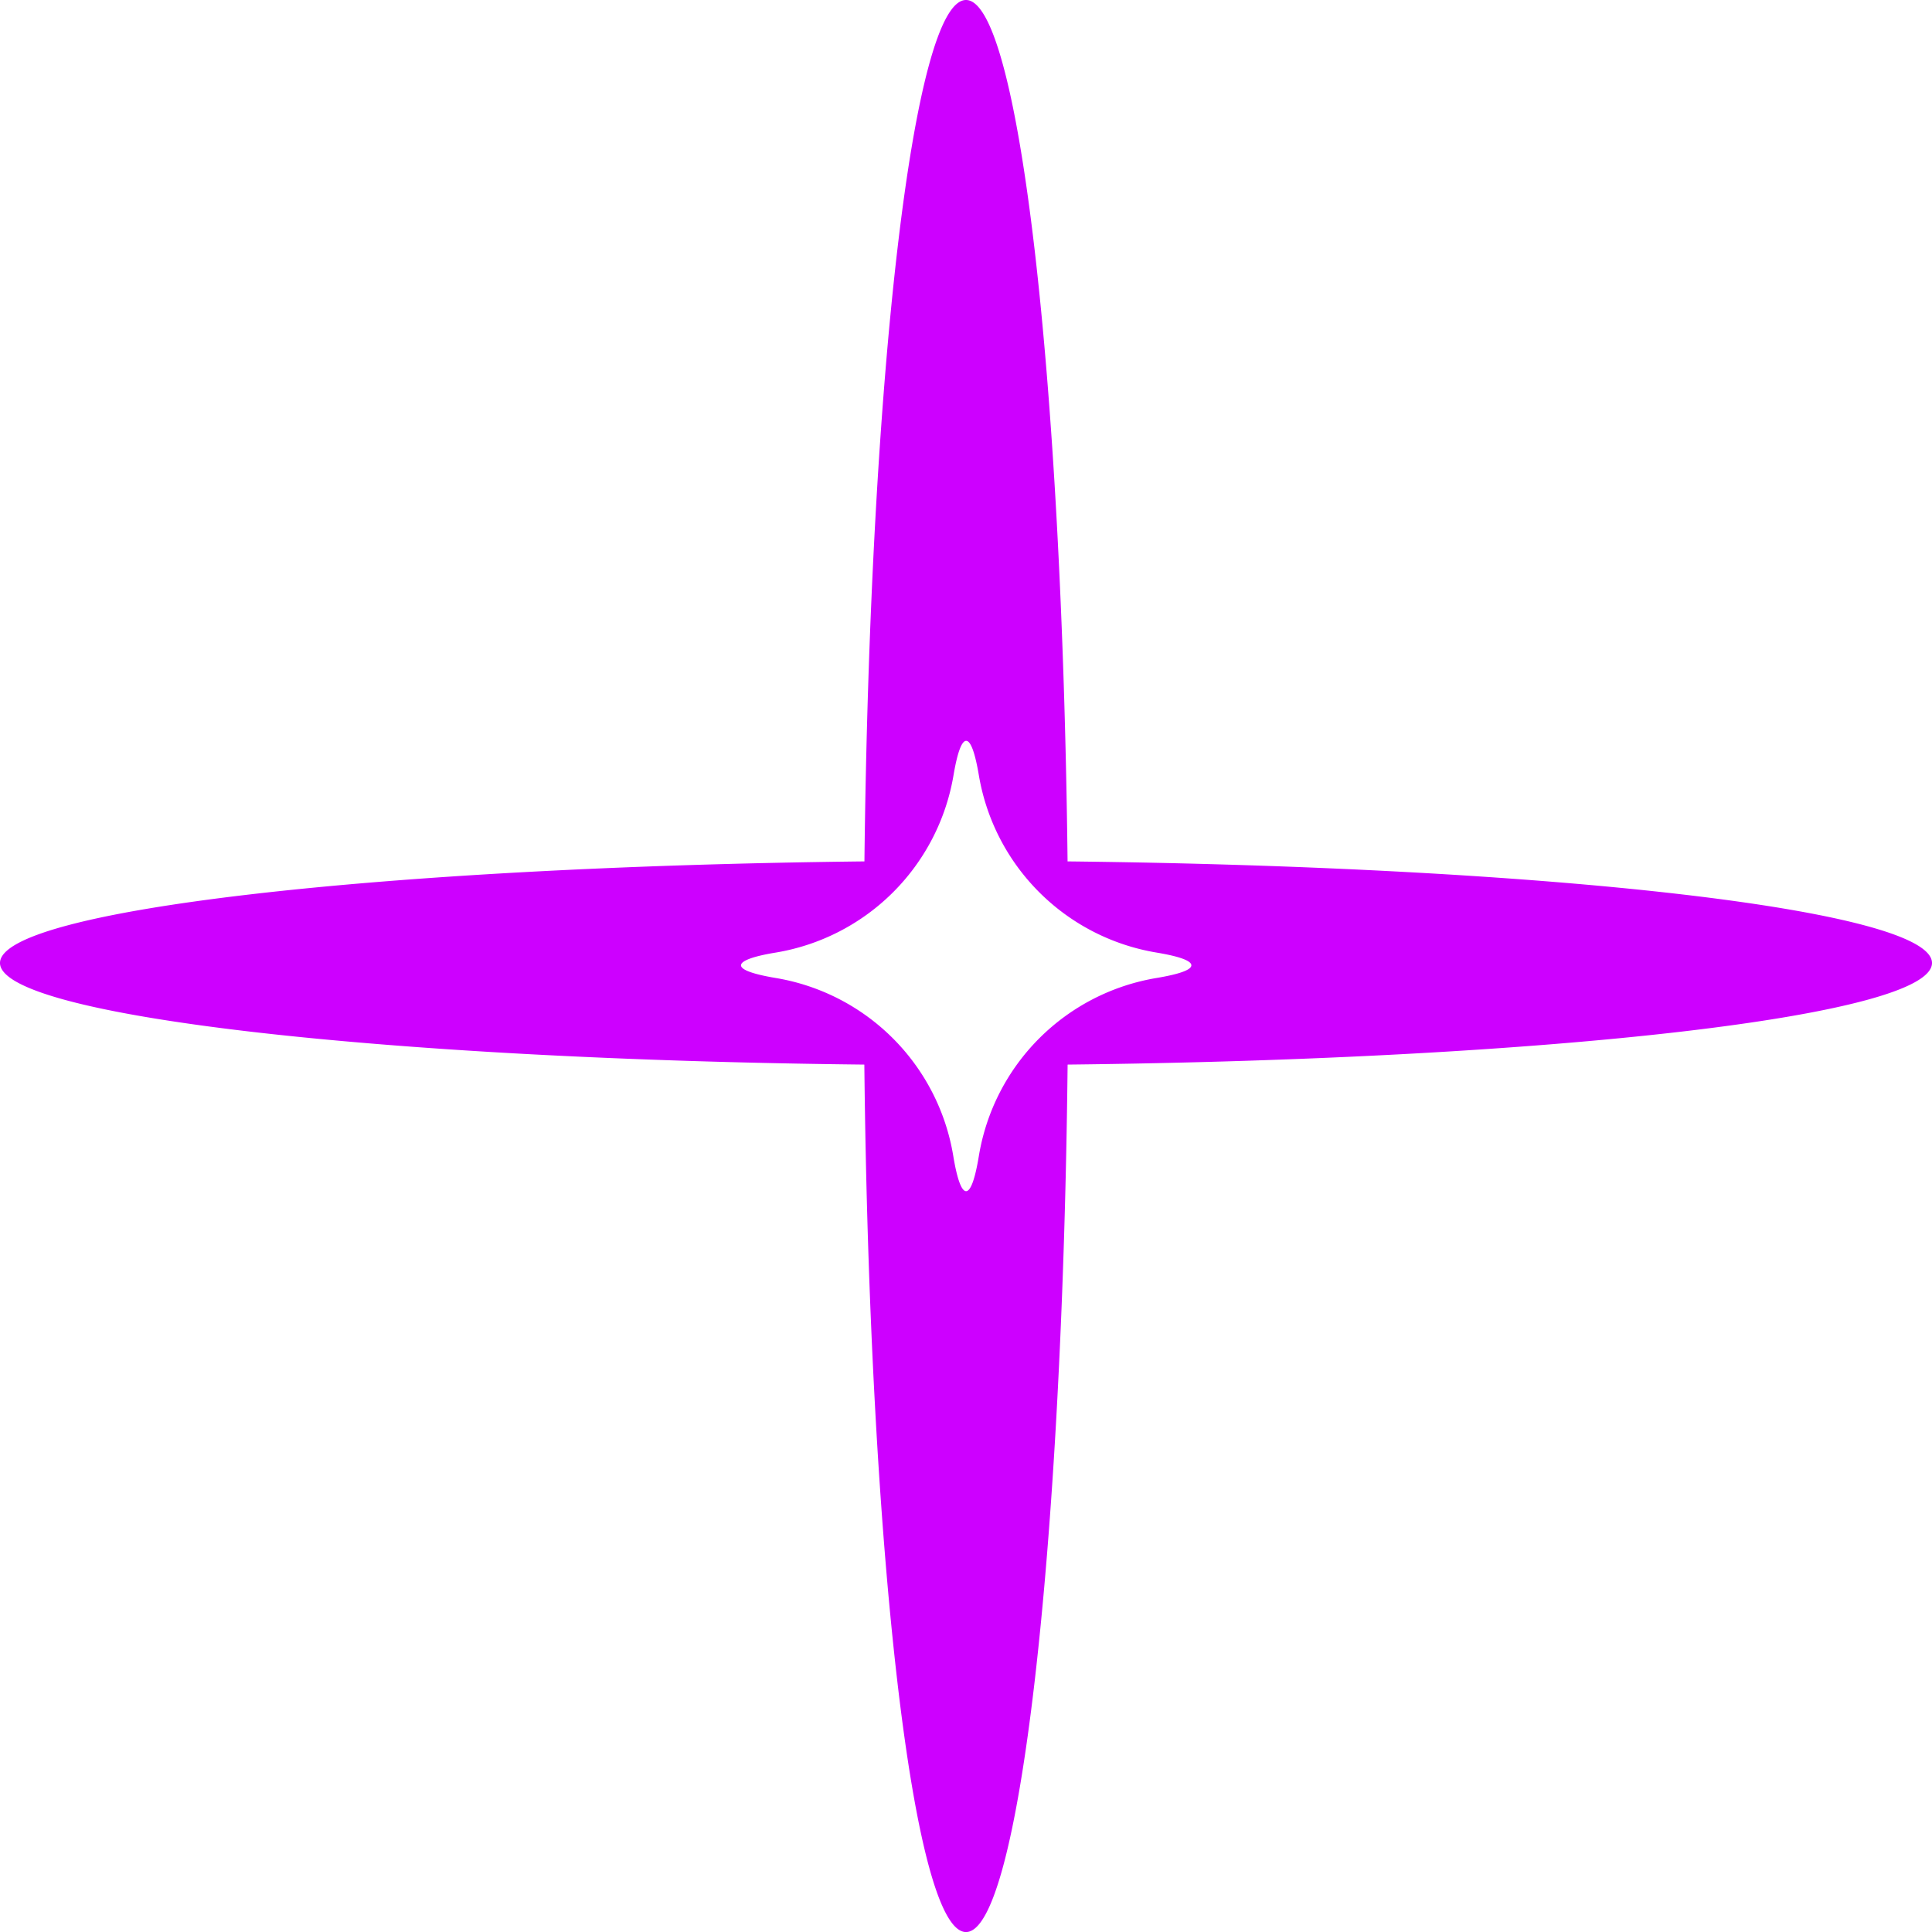<svg id="one" data-name="one" xmlns="http://www.w3.org/2000/svg" viewBox="0 0 420.94 420.94"><defs><style>.cls-1{fill:#cd00ff;}</style></defs><path class="cls-1" d="M232.6,187.68C231.39,82.16,222,0,210.47,0s-20.93,82.16-22.13,187.68C82.5,188.85,0,198.31,0,209.81s82.5,21,188.32,22.14c1.14,106.15,10.62,189,22.15,189s21-82.84,22.14-189c105.83-1.17,188.33-10.63,188.33-22.14S338.43,188.85,232.6,187.68ZM252,213.08a47.07,47.07,0,0,0-38.72,38.73c-.8,4.89-1.76,7.72-2.79,7.72s-2-2.83-2.8-7.72A47.07,47.07,0,0,0,169,213.08c-4.78-.8-7.55-1.75-7.55-2.76s2.79-2,7.6-2.78a47.13,47.13,0,0,0,38.71-38.69c.8-4.72,1.74-7.44,2.75-7.44s1.95,2.72,2.75,7.44a47.12,47.12,0,0,0,38.7,38.69c4.82.8,7.61,1.75,7.61,2.78S256.76,212.28,252,213.08Z"/></svg>
